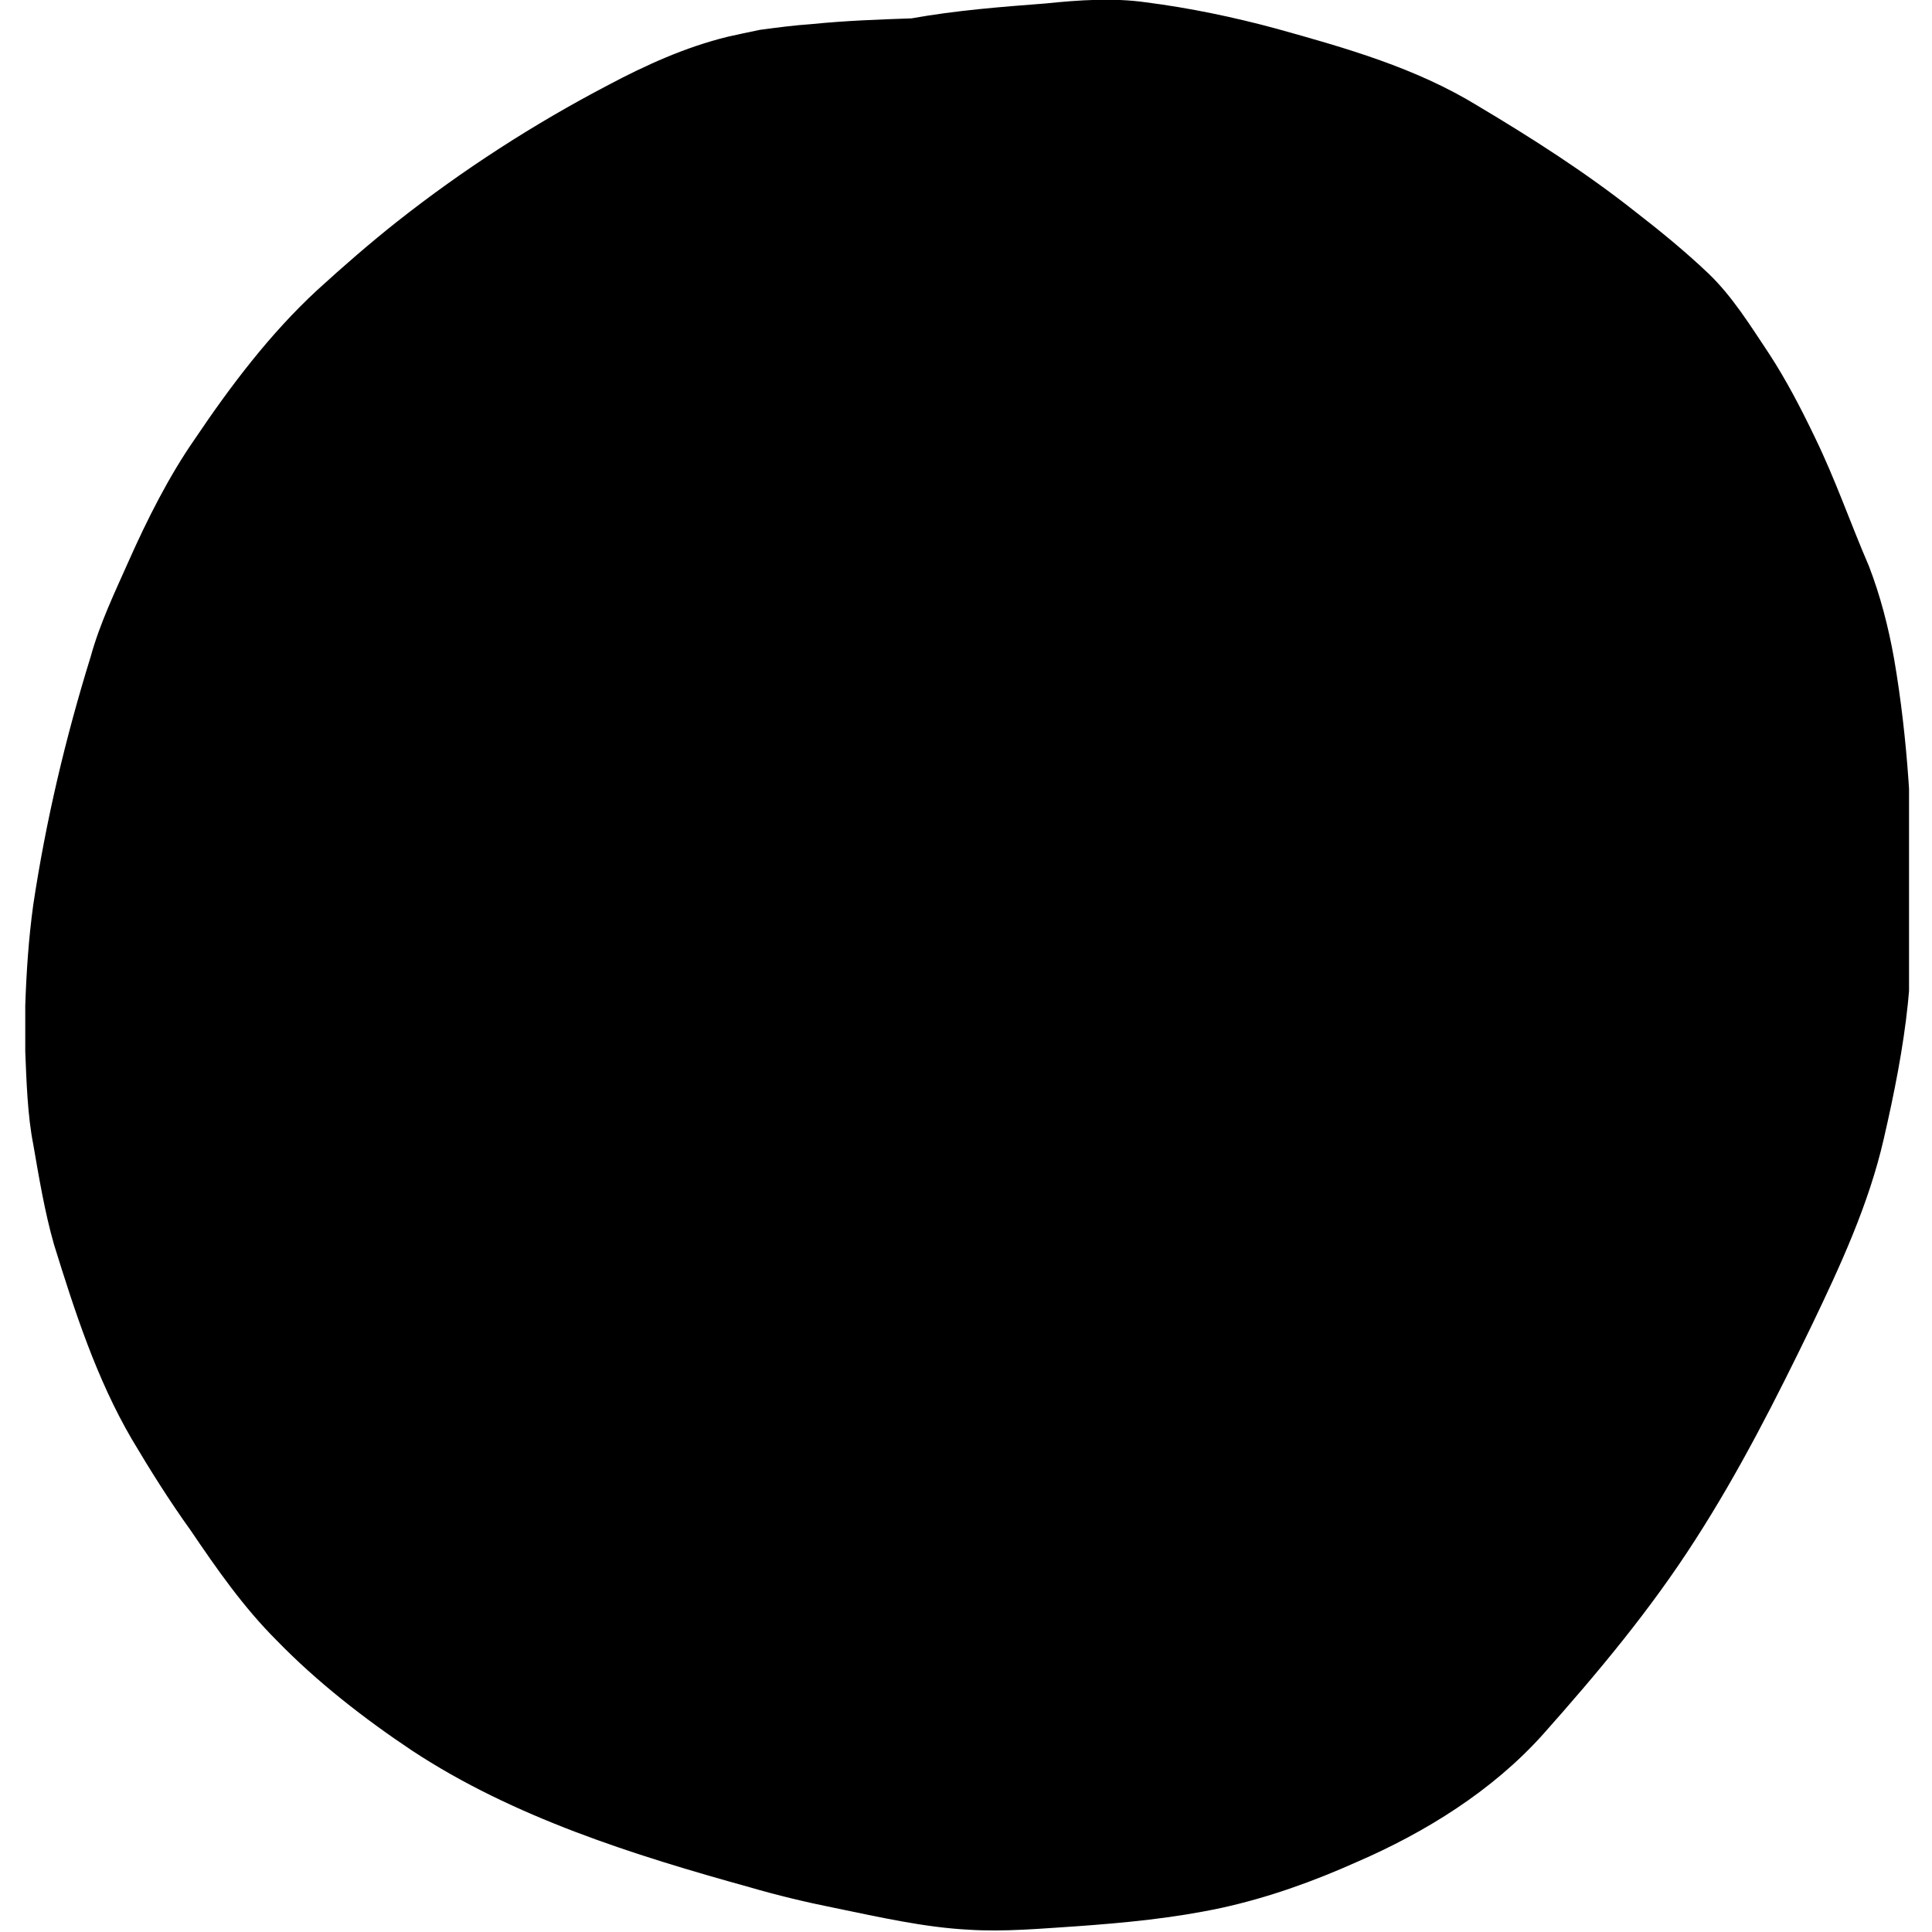 <svg xmlns="http://www.w3.org/2000/svg" xmlns:xlink="http://www.w3.org/1999/xlink" width="400" zoomAndPan="magnify" viewBox="0 0 300 300" height="400" preserveAspectRatio="xMidYMid meet" version="1.0"><defs><clipPath id="98d9018136"><path d="M 3.566 0 L 297 0 L 297 300 L 3.566 300 Z M 3.566 0 " clip-rule="nonzero"/></clipPath><clipPath id="0878385477"><path d="M 281.816 67.914 C 279.68 63.457 277.363 59 274.688 54.902 C 271.836 50.625 268.984 45.988 265.242 42.426 C 261.676 39.039 257.754 35.828 253.832 32.797 C 246.168 26.738 237.789 21.391 229.41 16.398 C 219.785 10.516 209.09 7.488 198.219 4.457 C 191.621 2.672 184.848 1.246 177.898 0.355 C 172.906 -0.355 167.559 0 162.387 0.535 C 155.438 1.07 148.484 1.605 141.531 2.852 C 136.363 3.031 131.371 3.207 126.023 3.742 C 123.352 3.922 120.676 4.277 118.004 4.633 C 116.223 4.992 114.617 5.348 113.012 5.703 C 106.418 7.309 100.18 10.16 94.473 13.191 C 82.887 19.25 71.836 26.383 61.676 34.402 C 57.398 37.789 53.297 41.355 49.199 45.098 C 41.891 51.871 35.828 59.895 30.305 68.094 C 26.203 73.977 22.816 80.75 19.965 87.164 C 17.824 91.98 15.508 96.793 14.082 101.961 C 10.16 114.617 7.129 127.449 5.168 140.465 C 4.457 145.633 4.102 150.801 3.922 156.148 L 3.922 163.281 C 4.102 167.734 4.277 173.262 5.168 177.719 C 6.062 182.887 6.953 188.234 8.379 193.227 C 11.586 203.566 14.973 214.082 20.5 223.531 C 23.352 228.344 26.383 233.156 29.59 237.613 C 33.691 243.672 37.789 249.555 42.961 254.723 C 49.199 261.141 56.508 266.844 63.992 271.836 C 79.68 282.176 98.395 288.059 116.398 293.047 C 120.676 294.297 125.133 295.367 129.59 296.258 C 136.543 297.684 143.492 299.285 150.445 299.645 C 155.973 300 161.676 299.465 167.203 299.109 C 174.688 298.574 182.176 297.859 189.66 296.258 C 196.969 294.652 203.922 292.156 210.695 289.125 C 221.391 284.492 231.73 278.074 239.57 269.34 C 248.129 259.715 256.328 249.91 263.281 239.039 C 270.055 228.52 275.758 217.289 281.285 205.883 C 285.738 196.613 290.195 186.988 292.512 176.828 C 294.117 169.875 295.543 162.746 296.258 155.793 C 296.793 150.445 296.969 145.277 296.969 140.105 C 296.969 127.449 296.258 114.797 294.117 102.316 C 293.227 97.328 291.98 92.512 290.195 87.879 C 287.344 81.285 285.027 74.512 281.816 67.914 Z M 281.816 67.914 " clip-rule="nonzero"/></clipPath></defs><g clip-path="url(#98d9018136)"><g clip-path="url(#0878385477)"><path fill="#000000" d="M 3.566 0 L 296.434 0 L 296.434 300 L 3.566 300 Z M 3.566 0 " fill-opacity="1" fill-rule="nonzero"/></g></g></svg>